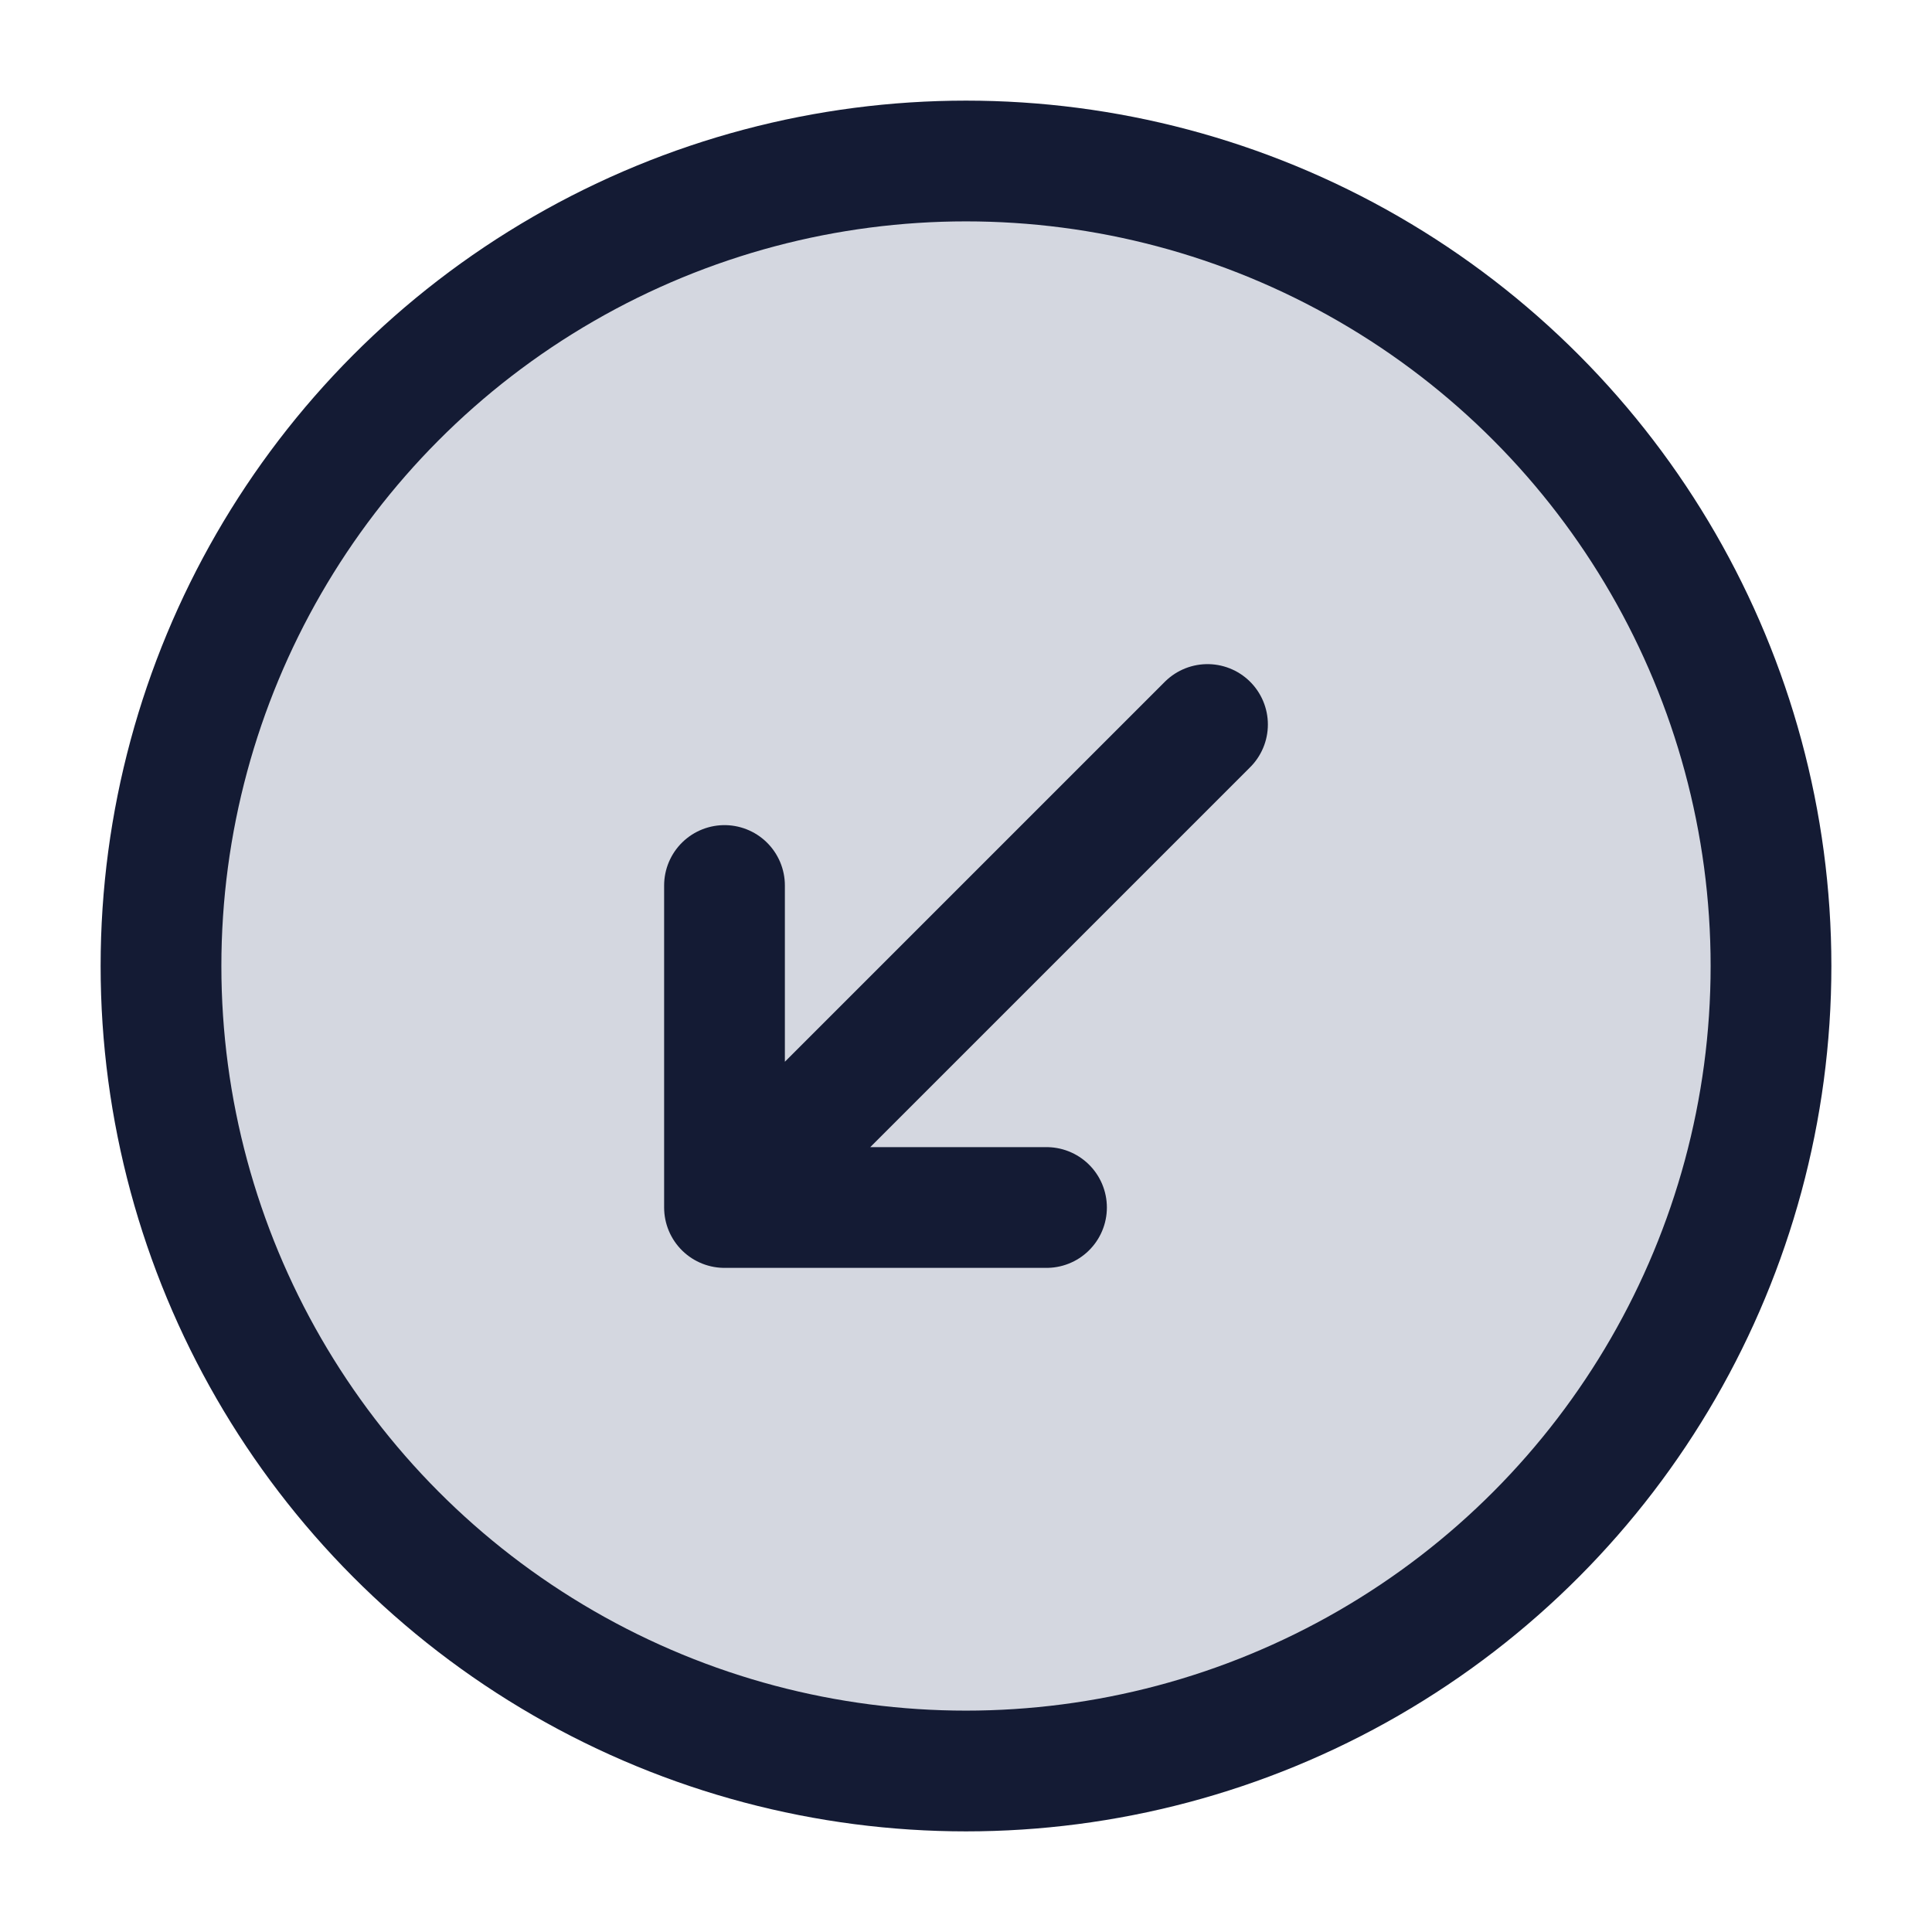 <svg width="24" height="24" viewBox="0 0 24 24" fill="none" xmlns="http://www.w3.org/2000/svg">
<circle cx="12" cy="12" r="10" fill="#D4D7E0"/>
<circle cx="12" cy="12" r="10" stroke="#141B34" stroke-width="1.5"/>
<path d="M15 9L9 15M9 15H13M9 15V11" stroke="#141B34" stroke-width="1.5" stroke-linecap="round" stroke-linejoin="round"/>
</svg>
